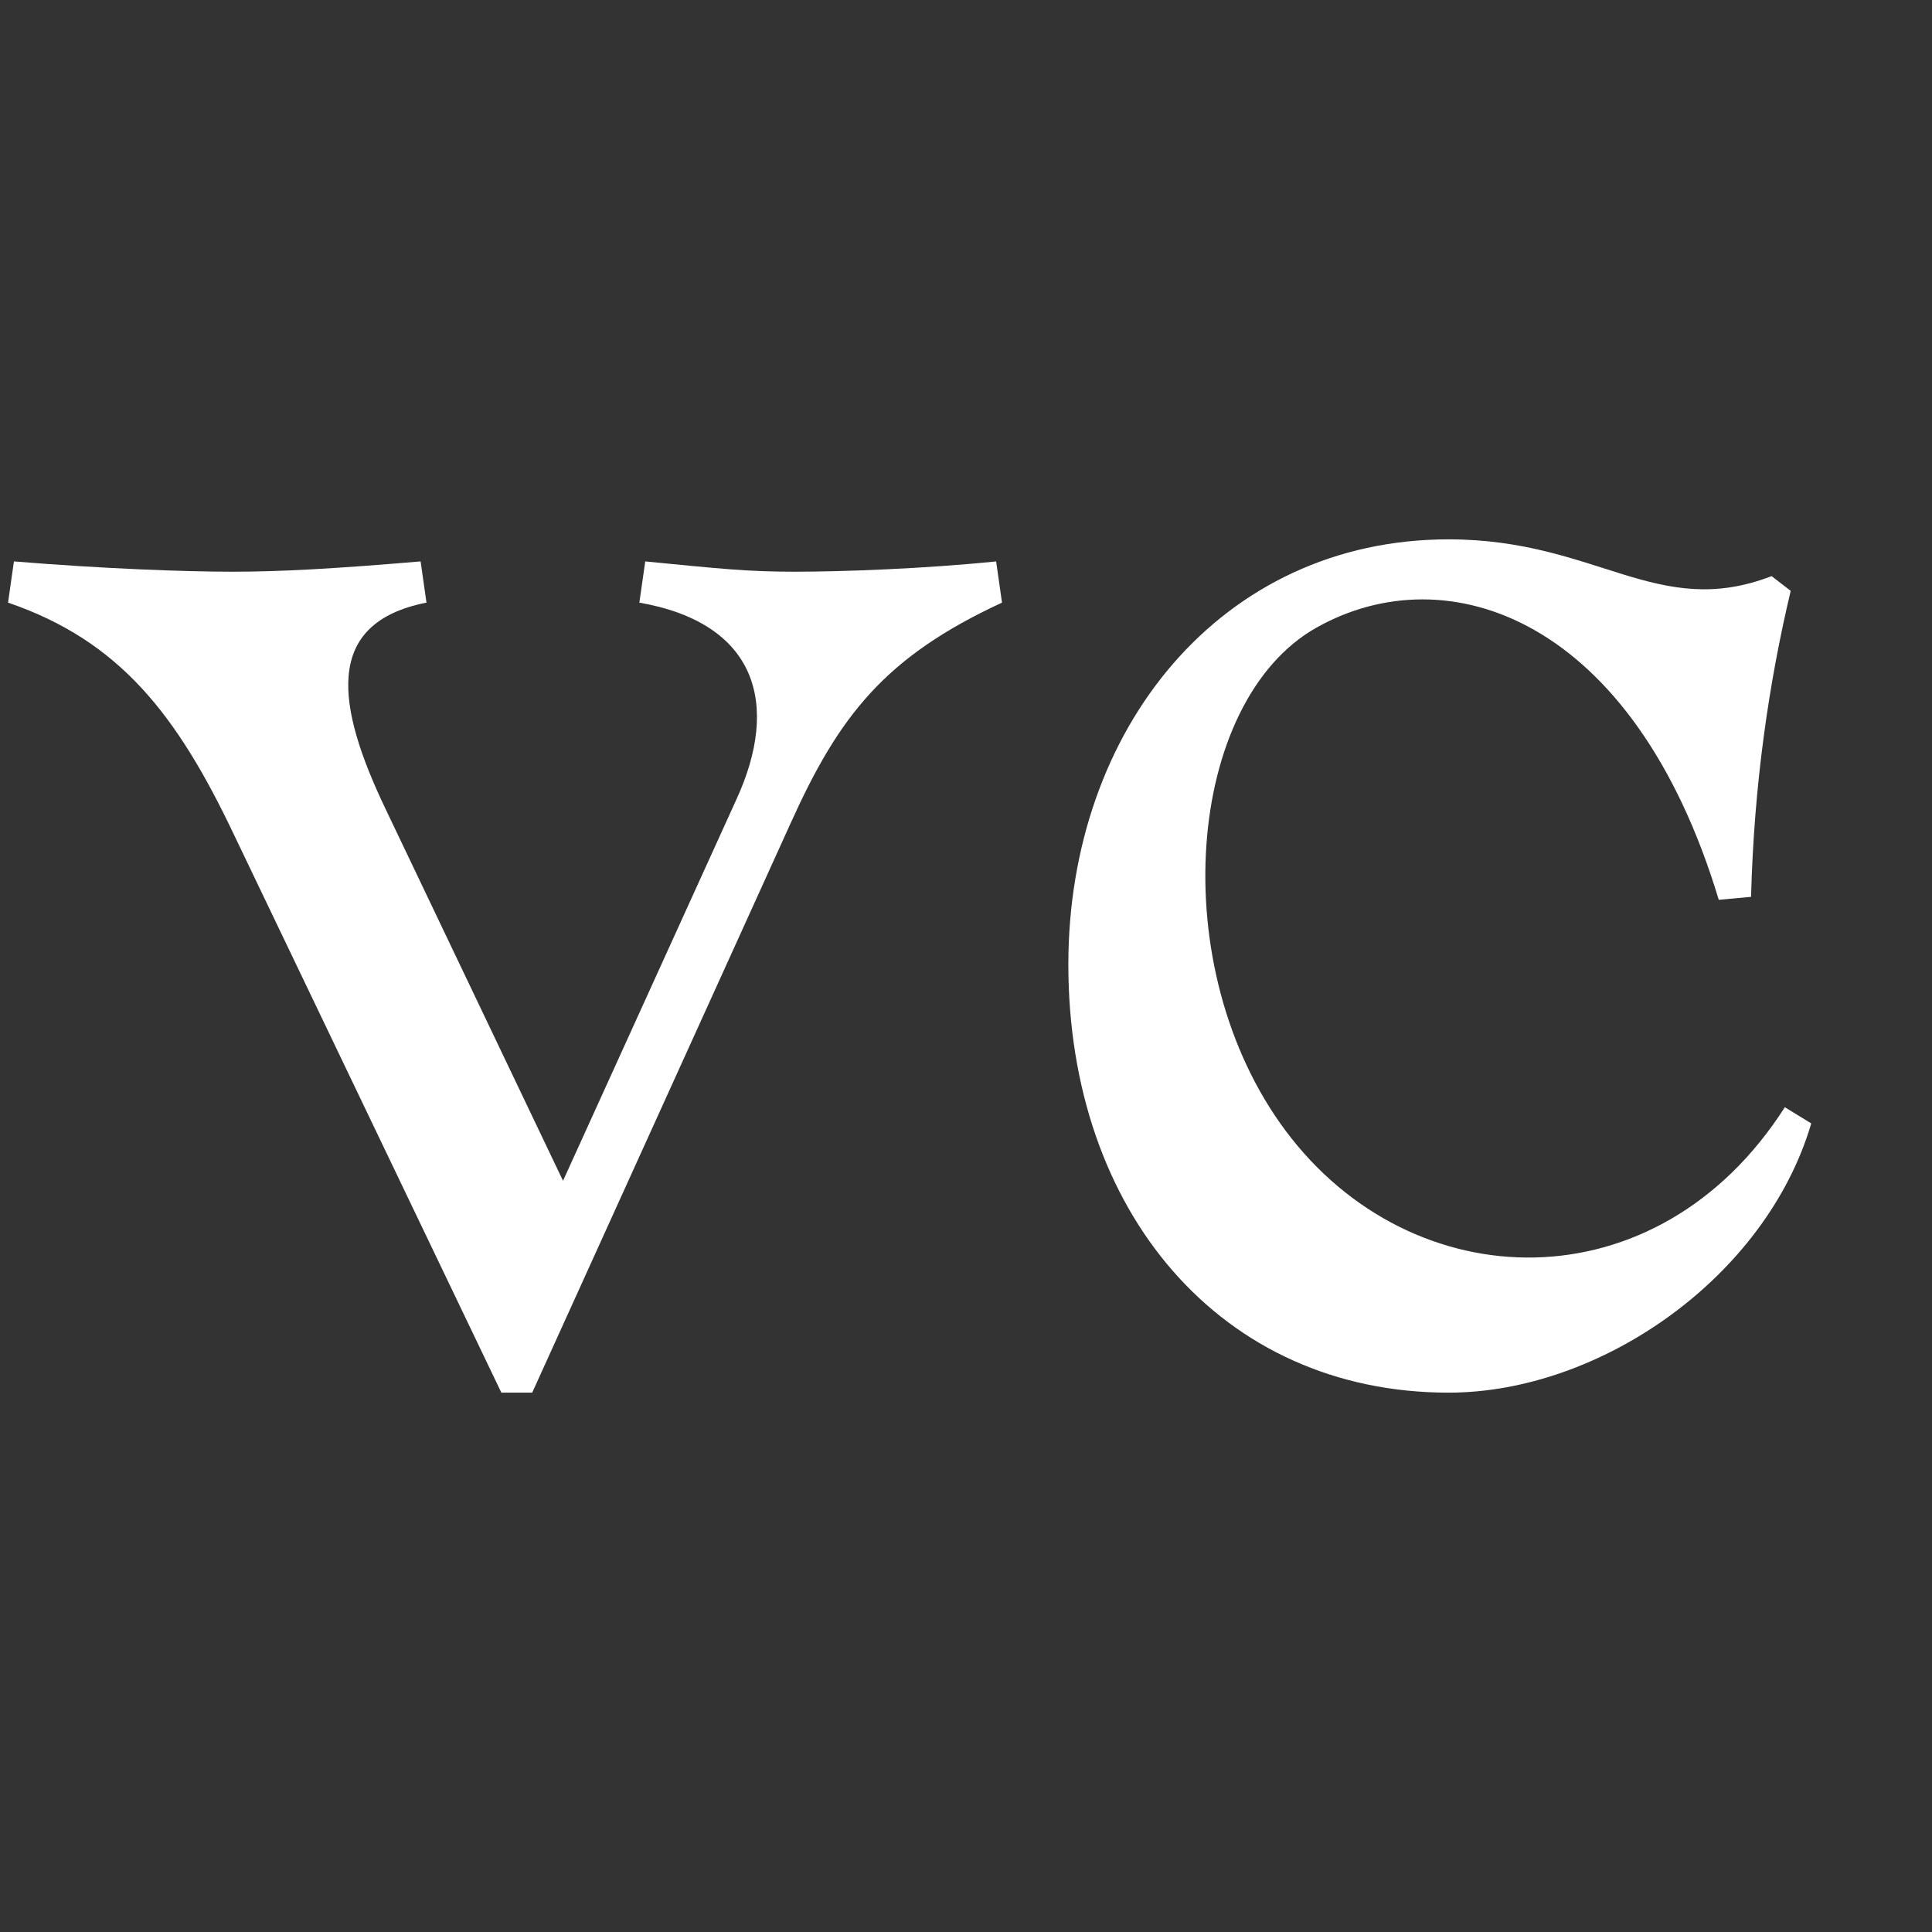  <svg width="240" height="240" viewBox="0 0 240 240" fill="none" xmlns="http://www.w3.org/2000/svg">
<rect x="0" y="0" width="240" height="240" fill="#333333" stroke="none"/>
<path d="M1.73 69.741C12.855 70.655 23.068 71.021 28.904 71.021C34.741 71.021 41.489 70.655 52.249 69.741L52.979 74.859C40.03 77.417 41.854 87.835 47.872 100.445L69.941 146.683L91.462 99.348C96.933 87.469 94.015 77.417 79.424 74.859L80.154 69.741C89.456 70.655 92.921 71.021 98.757 71.021C104.593 71.021 114.807 70.655 123.743 69.741L124.473 74.859C109.882 81.621 104.229 88.931 98.21 102.272L66.111 173H62.281L29.087 103.734C21.974 88.748 14.861 79.61 1 74.859L1.73 69.741Z" fill="white"/>
<path d="M179.951 173C151.682 173 132.714 150.521 132.714 119.817C132.714 90.576 151.682 67 179.951 67C198.372 67 205.85 77.052 220.076 71.569L222.447 73.397C219.711 84.91 217.887 97.521 217.522 111.41L213.51 111.776C202.932 76.686 179.769 68.828 163.537 77.966C147.305 87.103 144.569 120.183 159.707 140.469C175.392 161.486 205.85 162.4 221.717 137.545L225 139.555C219.346 158.745 198.737 173 179.951 173Z" fill="white"/>
</svg>
